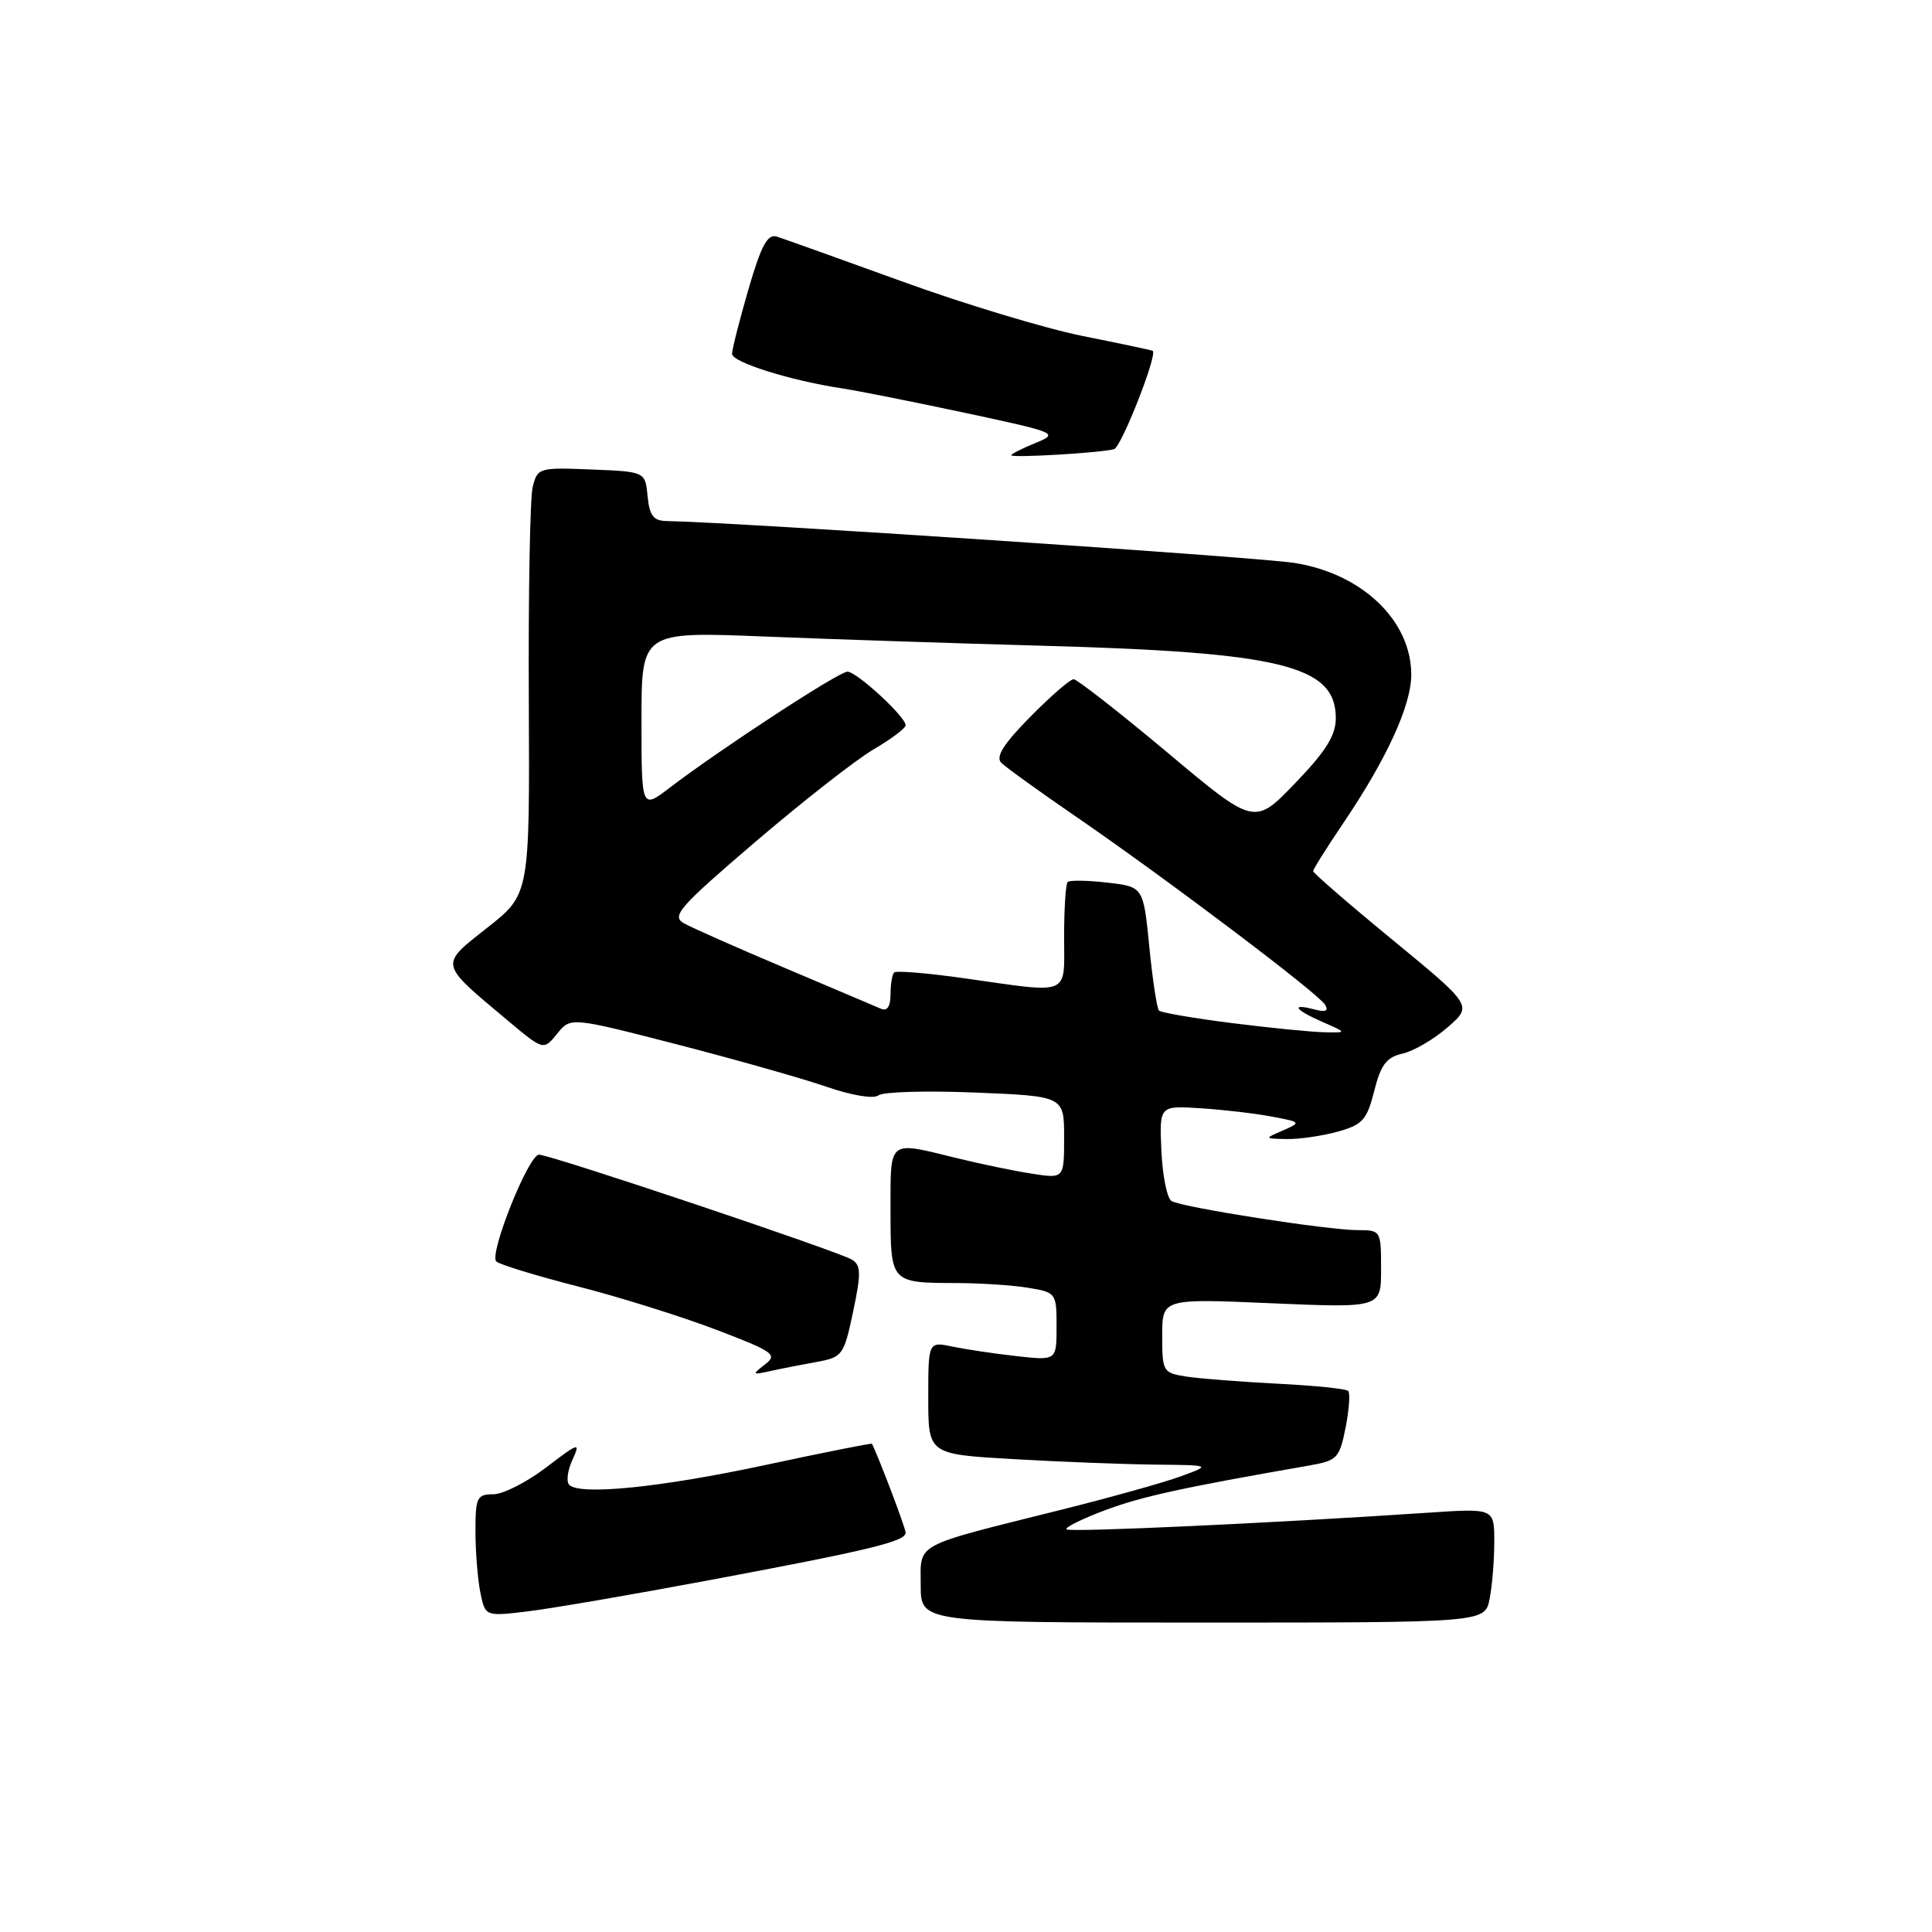 <?xml version="1.0" encoding="UTF-8" standalone="no"?>
<!DOCTYPE svg PUBLIC "-//W3C//DTD SVG 1.1//EN" "http://www.w3.org/Graphics/SVG/1.1/DTD/svg11.dtd" >
<svg xmlns="http://www.w3.org/2000/svg" xmlns:xlink="http://www.w3.org/1999/xlink" version="1.1" viewBox="0 0 256 256">
 <g >
 <path fill="currentColor"
d=" M 197.38 211.87 C 197.72 210.16 198.00 206.75 198.00 204.30 C 198.00 199.85 198.00 199.85 189.25 200.44 C 168.66 201.82 141.73 203.06 141.31 202.65 C 141.07 202.40 143.37 201.26 146.43 200.11 C 151.30 198.29 156.56 197.14 173.47 194.19 C 177.19 193.54 177.49 193.23 178.30 189.16 C 178.77 186.77 178.92 184.59 178.64 184.30 C 178.35 184.02 174.16 183.59 169.31 183.35 C 164.46 183.10 159.04 182.68 157.25 182.41 C 154.09 181.92 154.00 181.77 154.00 176.98 C 154.00 172.06 154.00 172.06 168.50 172.69 C 183.00 173.31 183.00 173.31 183.00 168.16 C 183.00 163.07 182.96 163.00 179.94 163.00 C 175.92 163.00 156.59 159.98 155.23 159.14 C 154.64 158.78 154.04 155.79 153.89 152.49 C 153.62 146.50 153.62 146.50 159.06 146.85 C 162.05 147.04 166.30 147.53 168.50 147.95 C 172.40 148.68 172.44 148.72 170.00 149.79 C 167.50 150.87 167.50 150.87 170.50 150.93 C 172.15 150.96 175.19 150.52 177.25 149.95 C 180.56 149.03 181.12 148.40 182.09 144.56 C 182.97 141.08 183.71 140.09 185.84 139.61 C 187.30 139.28 189.99 137.72 191.81 136.13 C 195.12 133.26 195.12 133.26 184.56 124.57 C 178.75 119.80 174.00 115.68 174.00 115.43 C 174.00 115.18 175.75 112.39 177.88 109.24 C 183.73 100.60 187.00 93.49 187.00 89.40 C 187.00 82.22 180.47 75.99 171.50 74.59 C 166.34 73.79 97.58 69.20 88.31 69.04 C 86.59 69.01 86.06 68.32 85.81 65.75 C 85.50 62.50 85.50 62.50 78.37 62.21 C 71.43 61.93 71.22 61.99 70.59 64.50 C 70.23 65.93 70.00 78.66 70.07 92.80 C 70.19 118.50 70.19 118.50 64.59 122.91 C 58.19 127.96 58.10 127.53 67.26 135.21 C 72.02 139.20 72.02 139.20 73.82 136.98 C 75.61 134.76 75.61 134.76 89.60 138.36 C 97.30 140.35 106.23 142.87 109.45 143.98 C 112.87 145.16 115.76 145.64 116.40 145.14 C 117.01 144.67 122.79 144.50 129.25 144.77 C 141.00 145.25 141.00 145.25 141.00 150.71 C 141.00 156.18 141.00 156.18 136.75 155.52 C 134.41 155.16 129.88 154.22 126.67 153.43 C 117.60 151.21 118.00 150.88 118.00 160.39 C 118.00 170.02 117.98 169.99 126.83 170.01 C 129.95 170.02 134.19 170.30 136.25 170.64 C 139.94 171.25 140.00 171.34 140.00 175.77 C 140.00 180.28 140.00 180.28 134.75 179.70 C 131.86 179.38 128.04 178.81 126.25 178.44 C 123.00 177.75 123.00 177.75 123.00 185.22 C 123.00 192.69 123.00 192.69 134.25 193.34 C 140.44 193.70 148.88 194.02 153.00 194.07 C 160.50 194.14 160.50 194.14 156.50 195.61 C 154.30 196.42 147.10 198.43 140.50 200.08 C 120.78 205.01 122.00 204.36 122.00 210.08 C 122.00 215.00 122.00 215.00 159.38 215.00 C 196.75 215.00 196.75 215.00 197.38 211.87 Z  M 94.00 209.38 C 115.25 205.40 120.00 204.25 120.00 203.09 C 120.00 202.49 116.50 193.24 115.54 191.31 C 115.49 191.20 109.16 192.46 101.47 194.11 C 87.58 197.09 76.86 198.18 75.43 196.75 C 75.01 196.34 75.20 194.86 75.84 193.46 C 76.94 191.05 76.75 191.10 72.36 194.45 C 69.80 196.40 66.65 198.00 65.36 198.00 C 63.20 198.00 63.00 198.42 63.00 202.88 C 63.00 205.56 63.29 209.20 63.64 210.97 C 64.29 214.19 64.29 214.19 69.89 213.52 C 72.98 213.15 83.83 211.29 94.00 209.38 Z  M 108.13 180.48 C 111.64 179.84 111.81 179.62 113.04 173.82 C 114.11 168.75 114.09 167.67 112.91 166.92 C 111.19 165.84 72.94 153.00 71.42 153.00 C 70.04 153.00 64.77 166.17 65.76 167.15 C 66.17 167.55 71.00 169.03 76.50 170.44 C 82.00 171.84 90.26 174.43 94.86 176.18 C 102.54 179.11 103.07 179.49 101.36 180.80 C 99.62 182.15 99.66 182.20 102.00 181.69 C 103.38 181.38 106.13 180.84 108.13 180.48 Z  M 147.63 59.51 C 148.60 59.20 153.42 46.94 152.74 46.49 C 152.61 46.40 148.45 45.52 143.50 44.53 C 138.55 43.54 127.75 40.28 119.50 37.28 C 111.25 34.29 103.79 31.62 102.92 31.35 C 101.70 30.97 100.86 32.53 99.17 38.34 C 97.98 42.46 97.00 46.30 97.00 46.89 C 97.00 47.99 104.67 50.41 111.50 51.45 C 113.70 51.78 121.10 53.26 127.95 54.72 C 140.12 57.33 140.33 57.42 137.20 58.70 C 135.44 59.42 134.00 60.15 134.00 60.32 C 134.00 60.71 146.10 59.99 147.63 59.51 Z  M 163.29 135.57 C 158.22 134.93 153.85 134.18 153.57 133.91 C 153.30 133.63 152.72 129.83 152.29 125.45 C 151.50 117.50 151.50 117.50 146.72 116.95 C 144.09 116.65 141.72 116.61 141.47 116.87 C 141.21 117.12 141.00 120.41 141.00 124.17 C 141.00 132.08 142.05 131.65 127.73 129.62 C 122.90 128.94 118.74 128.59 118.48 128.86 C 118.21 129.12 118.00 130.43 118.00 131.77 C 118.00 133.35 117.56 134.02 116.75 133.67 C 116.06 133.38 110.33 130.94 104.00 128.26 C 97.67 125.59 91.65 122.92 90.61 122.33 C 88.94 121.39 89.99 120.19 100.11 111.53 C 106.38 106.18 113.41 100.67 115.75 99.30 C 118.09 97.93 120.00 96.49 120.00 96.10 C 120.00 94.97 113.52 89.00 112.29 89.00 C 111.15 89.00 95.43 99.27 88.75 104.37 C 85.00 107.24 85.00 107.24 85.00 95.46 C 85.00 83.69 85.00 83.69 101.25 84.34 C 110.19 84.70 126.72 85.25 138.00 85.56 C 169.84 86.43 177.00 88.20 177.00 95.16 C 177.00 97.45 175.70 99.53 171.61 103.78 C 166.22 109.39 166.22 109.39 154.66 99.69 C 148.29 94.36 142.71 90.00 142.26 90.00 C 141.80 90.00 139.21 92.25 136.51 94.99 C 132.96 98.59 131.89 100.29 132.68 101.08 C 133.28 101.68 137.81 104.94 142.75 108.33 C 154.66 116.52 174.63 131.59 175.56 133.11 C 176.09 133.96 175.68 134.15 174.16 133.75 C 170.96 132.92 171.54 133.79 175.25 135.42 C 178.50 136.84 178.50 136.84 175.50 136.78 C 173.85 136.75 168.35 136.21 163.29 135.57 Z "/>
</g>
</svg>